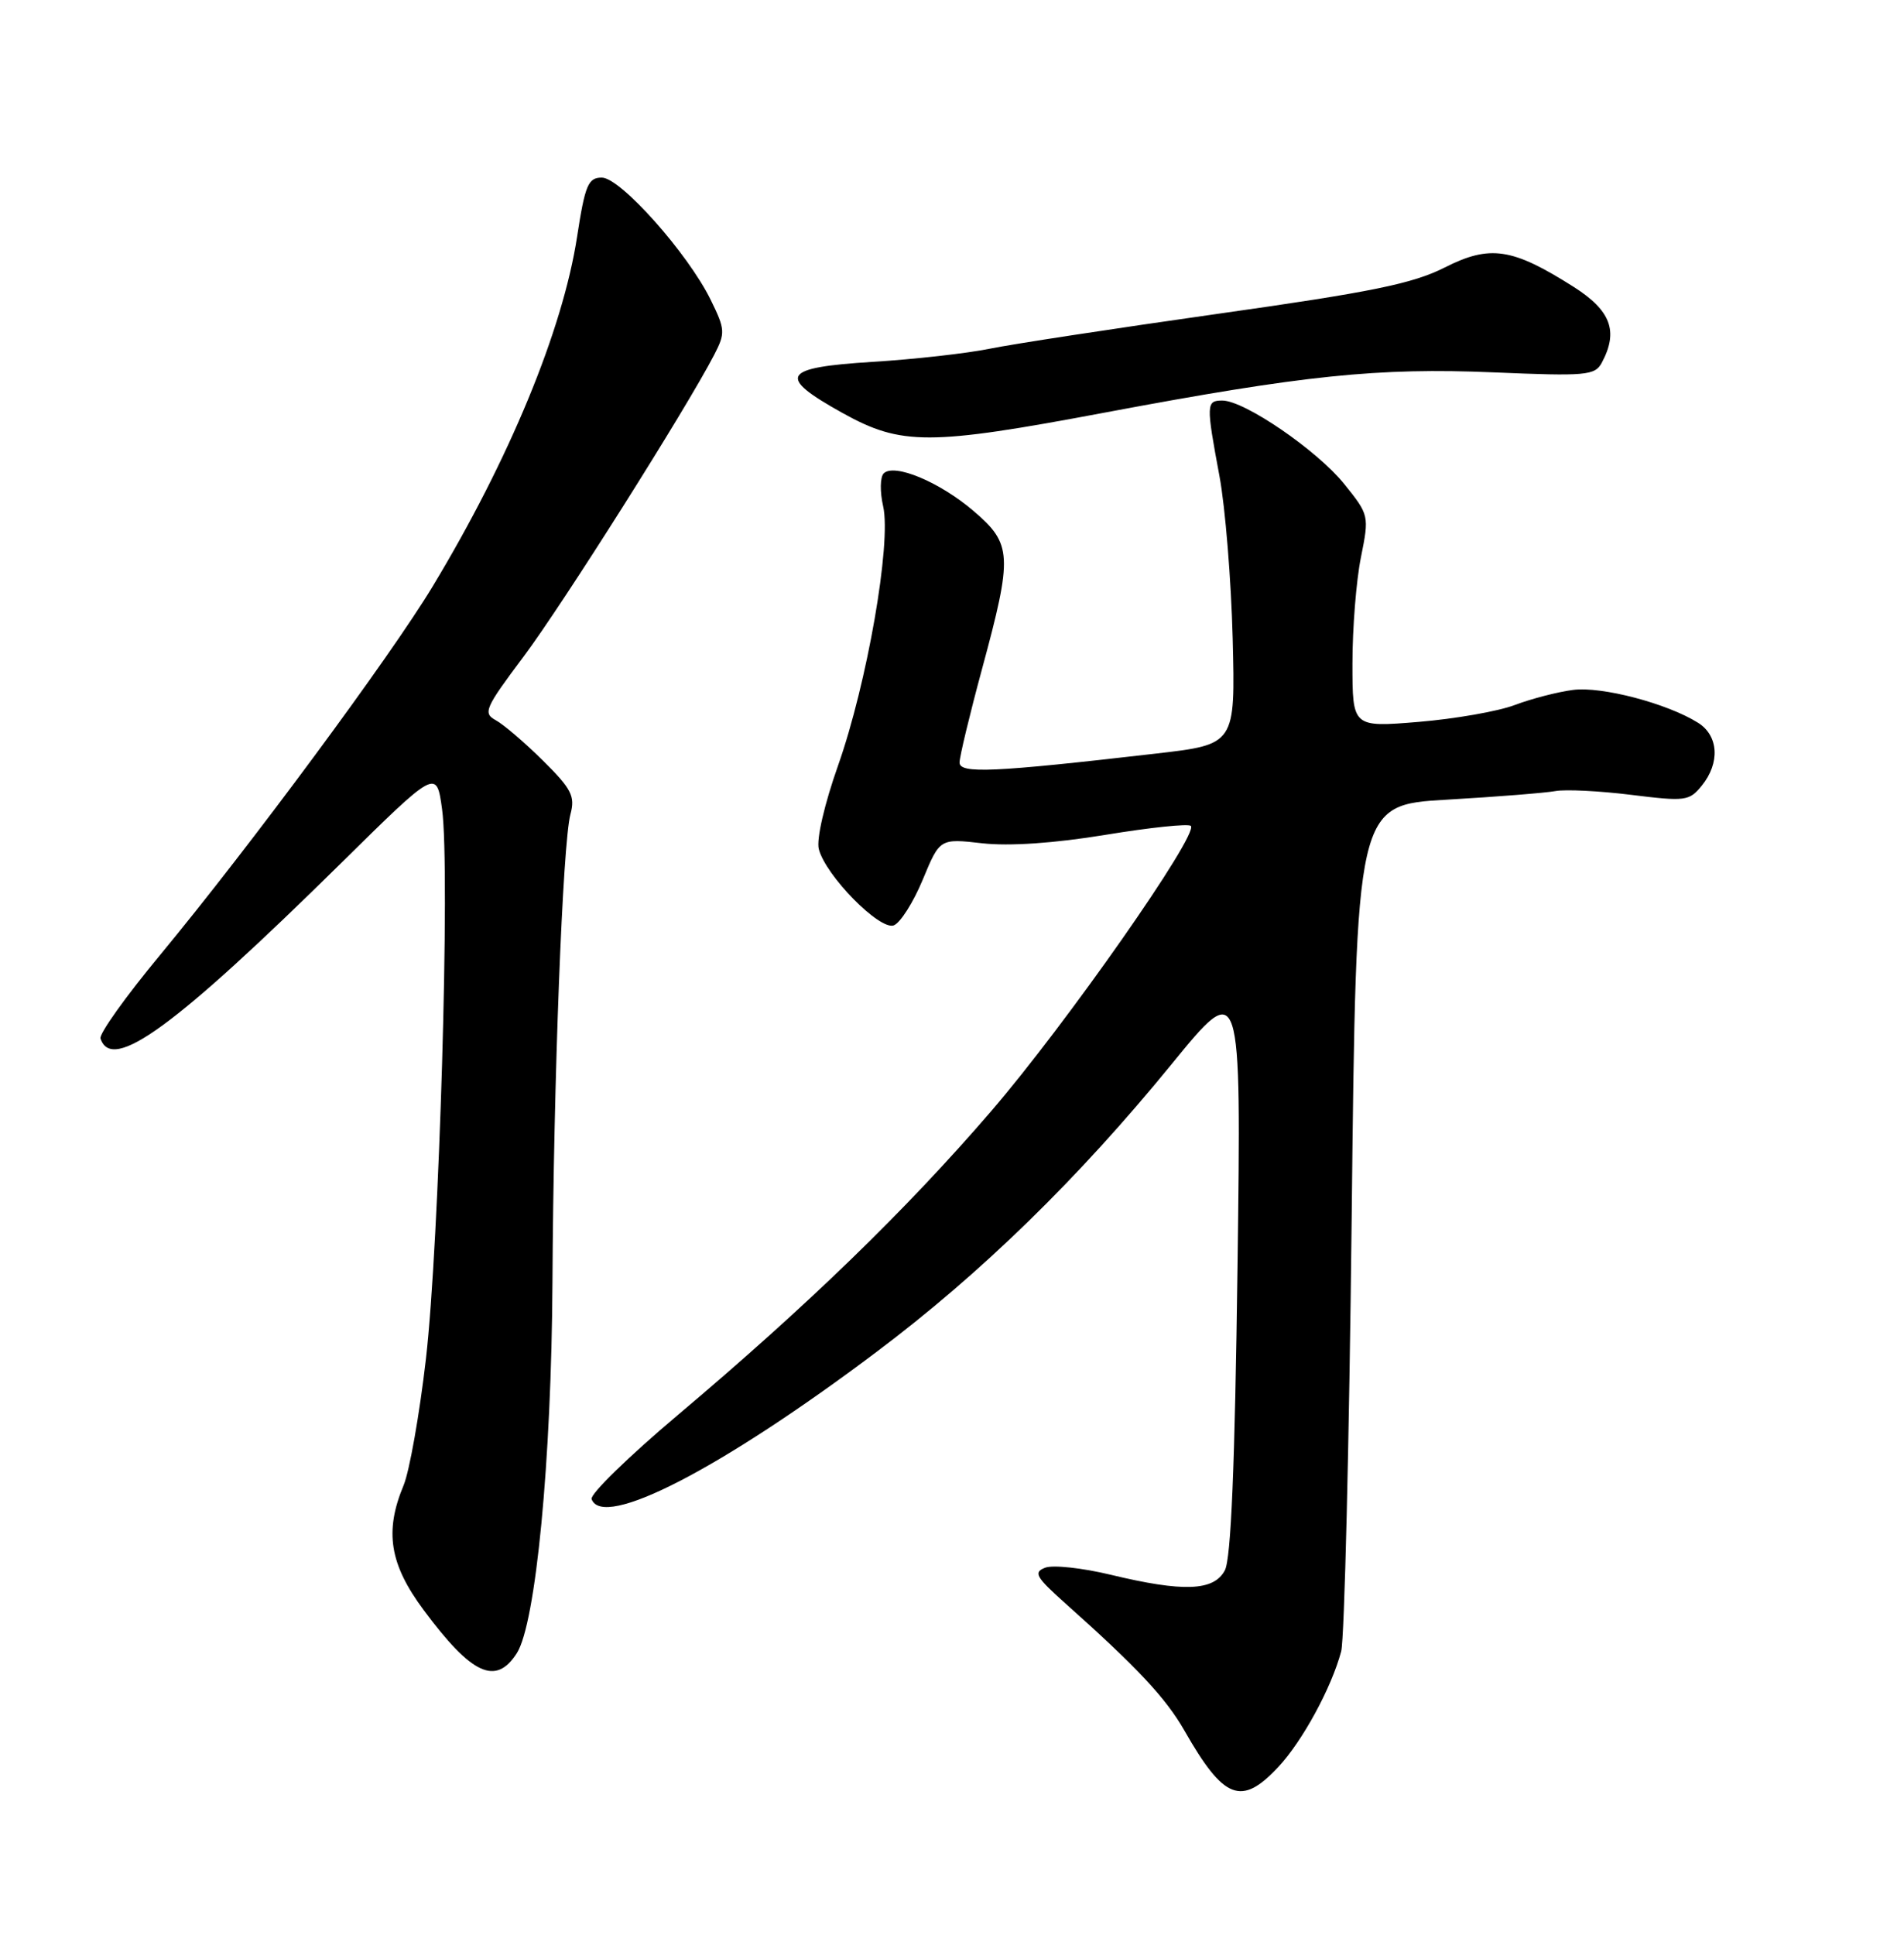 <?xml version="1.0" encoding="UTF-8" standalone="no"?>
<!DOCTYPE svg PUBLIC "-//W3C//DTD SVG 1.1//EN" "http://www.w3.org/Graphics/SVG/1.1/DTD/svg11.dtd" >
<svg xmlns="http://www.w3.org/2000/svg" xmlns:xlink="http://www.w3.org/1999/xlink" version="1.1" viewBox="0 0 252 256">
 <g >
 <path fill="currentColor"
d=" M 169.18 233.81 C 172.40 230.36 176.23 223.31 177.51 218.50 C 177.94 216.85 178.57 190.98 178.90 161.00 C 179.50 106.50 179.50 106.50 191.50 105.81 C 198.10 105.43 204.57 104.91 205.88 104.67 C 207.19 104.43 211.69 104.65 215.88 105.17 C 223.07 106.06 223.58 106.00 225.24 103.95 C 227.68 100.94 227.46 97.34 224.75 95.64 C 220.66 93.07 211.97 90.79 208.19 91.29 C 206.16 91.55 202.70 92.45 200.50 93.28 C 198.30 94.12 192.56 95.12 187.75 95.52 C 179.00 96.24 179.00 96.24 179.00 87.79 C 179.00 83.14 179.50 76.82 180.12 73.76 C 181.23 68.23 181.21 68.14 177.91 64.04 C 174.33 59.59 164.71 53.00 161.78 53.00 C 159.64 53.00 159.62 53.46 161.40 63.00 C 162.17 67.12 162.95 76.80 163.15 84.50 C 163.50 98.50 163.50 98.50 153.00 99.71 C 131.44 102.20 127.00 102.40 127.00 100.89 C 127.00 100.13 128.34 94.55 129.98 88.50 C 134.05 73.47 133.97 71.98 128.85 67.61 C 124.37 63.77 118.34 61.26 116.96 62.64 C 116.48 63.12 116.45 65.08 116.89 67.00 C 117.99 71.90 114.76 90.42 110.92 101.29 C 109.12 106.38 108.04 111.04 108.37 112.34 C 109.25 115.84 116.45 123.15 118.30 122.44 C 119.17 122.10 120.89 119.38 122.13 116.39 C 124.39 110.94 124.39 110.94 130.01 111.58 C 133.57 111.98 139.52 111.58 146.33 110.46 C 152.22 109.49 157.29 108.96 157.61 109.28 C 158.70 110.37 141.08 135.54 131.18 147.03 C 119.91 160.12 106.87 172.76 89.70 187.24 C 83.21 192.71 78.08 197.71 78.30 198.35 C 79.75 202.45 95.43 194.36 116.00 178.89 C 129.85 168.48 142.70 155.96 155.08 140.79 C 164.29 129.51 164.29 129.51 163.79 167.55 C 163.44 194.01 162.93 206.26 162.11 207.79 C 160.65 210.53 156.61 210.68 146.98 208.36 C 143.24 207.46 139.35 207.04 138.34 207.43 C 136.74 208.04 137.09 208.66 141.00 212.15 C 150.56 220.68 154.29 224.66 156.77 229.00 C 161.98 238.13 164.30 239.03 169.18 233.81 Z  M 68.40 218.75 C 70.92 214.82 72.99 193.25 73.12 169.66 C 73.26 143.04 74.47 111.55 75.50 107.74 C 76.14 105.35 75.65 104.39 71.87 100.65 C 69.47 98.27 66.65 95.86 65.62 95.30 C 63.89 94.36 64.18 93.70 69.29 86.89 C 74.42 80.05 90.87 54.02 94.53 46.94 C 96.01 44.07 95.99 43.60 94.07 39.69 C 91.06 33.54 82.12 23.50 79.65 23.50 C 77.84 23.50 77.43 24.48 76.37 31.38 C 74.46 43.72 67.40 60.80 57.27 77.58 C 51.64 86.92 33.06 112.02 21.15 126.41 C 16.63 131.86 13.10 136.81 13.30 137.41 C 14.80 141.98 23.07 135.95 45.14 114.21 C 57.78 101.75 57.78 101.75 58.51 107.08 C 59.60 114.99 58.14 164.51 56.37 179.83 C 55.52 187.17 54.19 194.69 53.41 196.55 C 50.87 202.64 51.56 206.97 56.07 213.03 C 62.44 221.61 65.62 223.08 68.40 218.75 Z  M 146.29 54.58 C 172.59 49.64 182.33 48.63 197.67 49.27 C 209.96 49.79 211.10 49.69 212.01 47.98 C 214.23 43.82 213.21 41.09 208.25 37.94 C 200.14 32.80 197.20 32.36 191.20 35.40 C 186.99 37.53 181.54 38.65 161.27 41.51 C 147.65 43.44 134.03 45.52 131.00 46.14 C 127.97 46.76 121.00 47.54 115.50 47.88 C 103.45 48.63 102.76 49.78 111.50 54.64 C 119.29 58.97 122.95 58.97 146.29 54.58 Z "/>
</g>
</svg>
